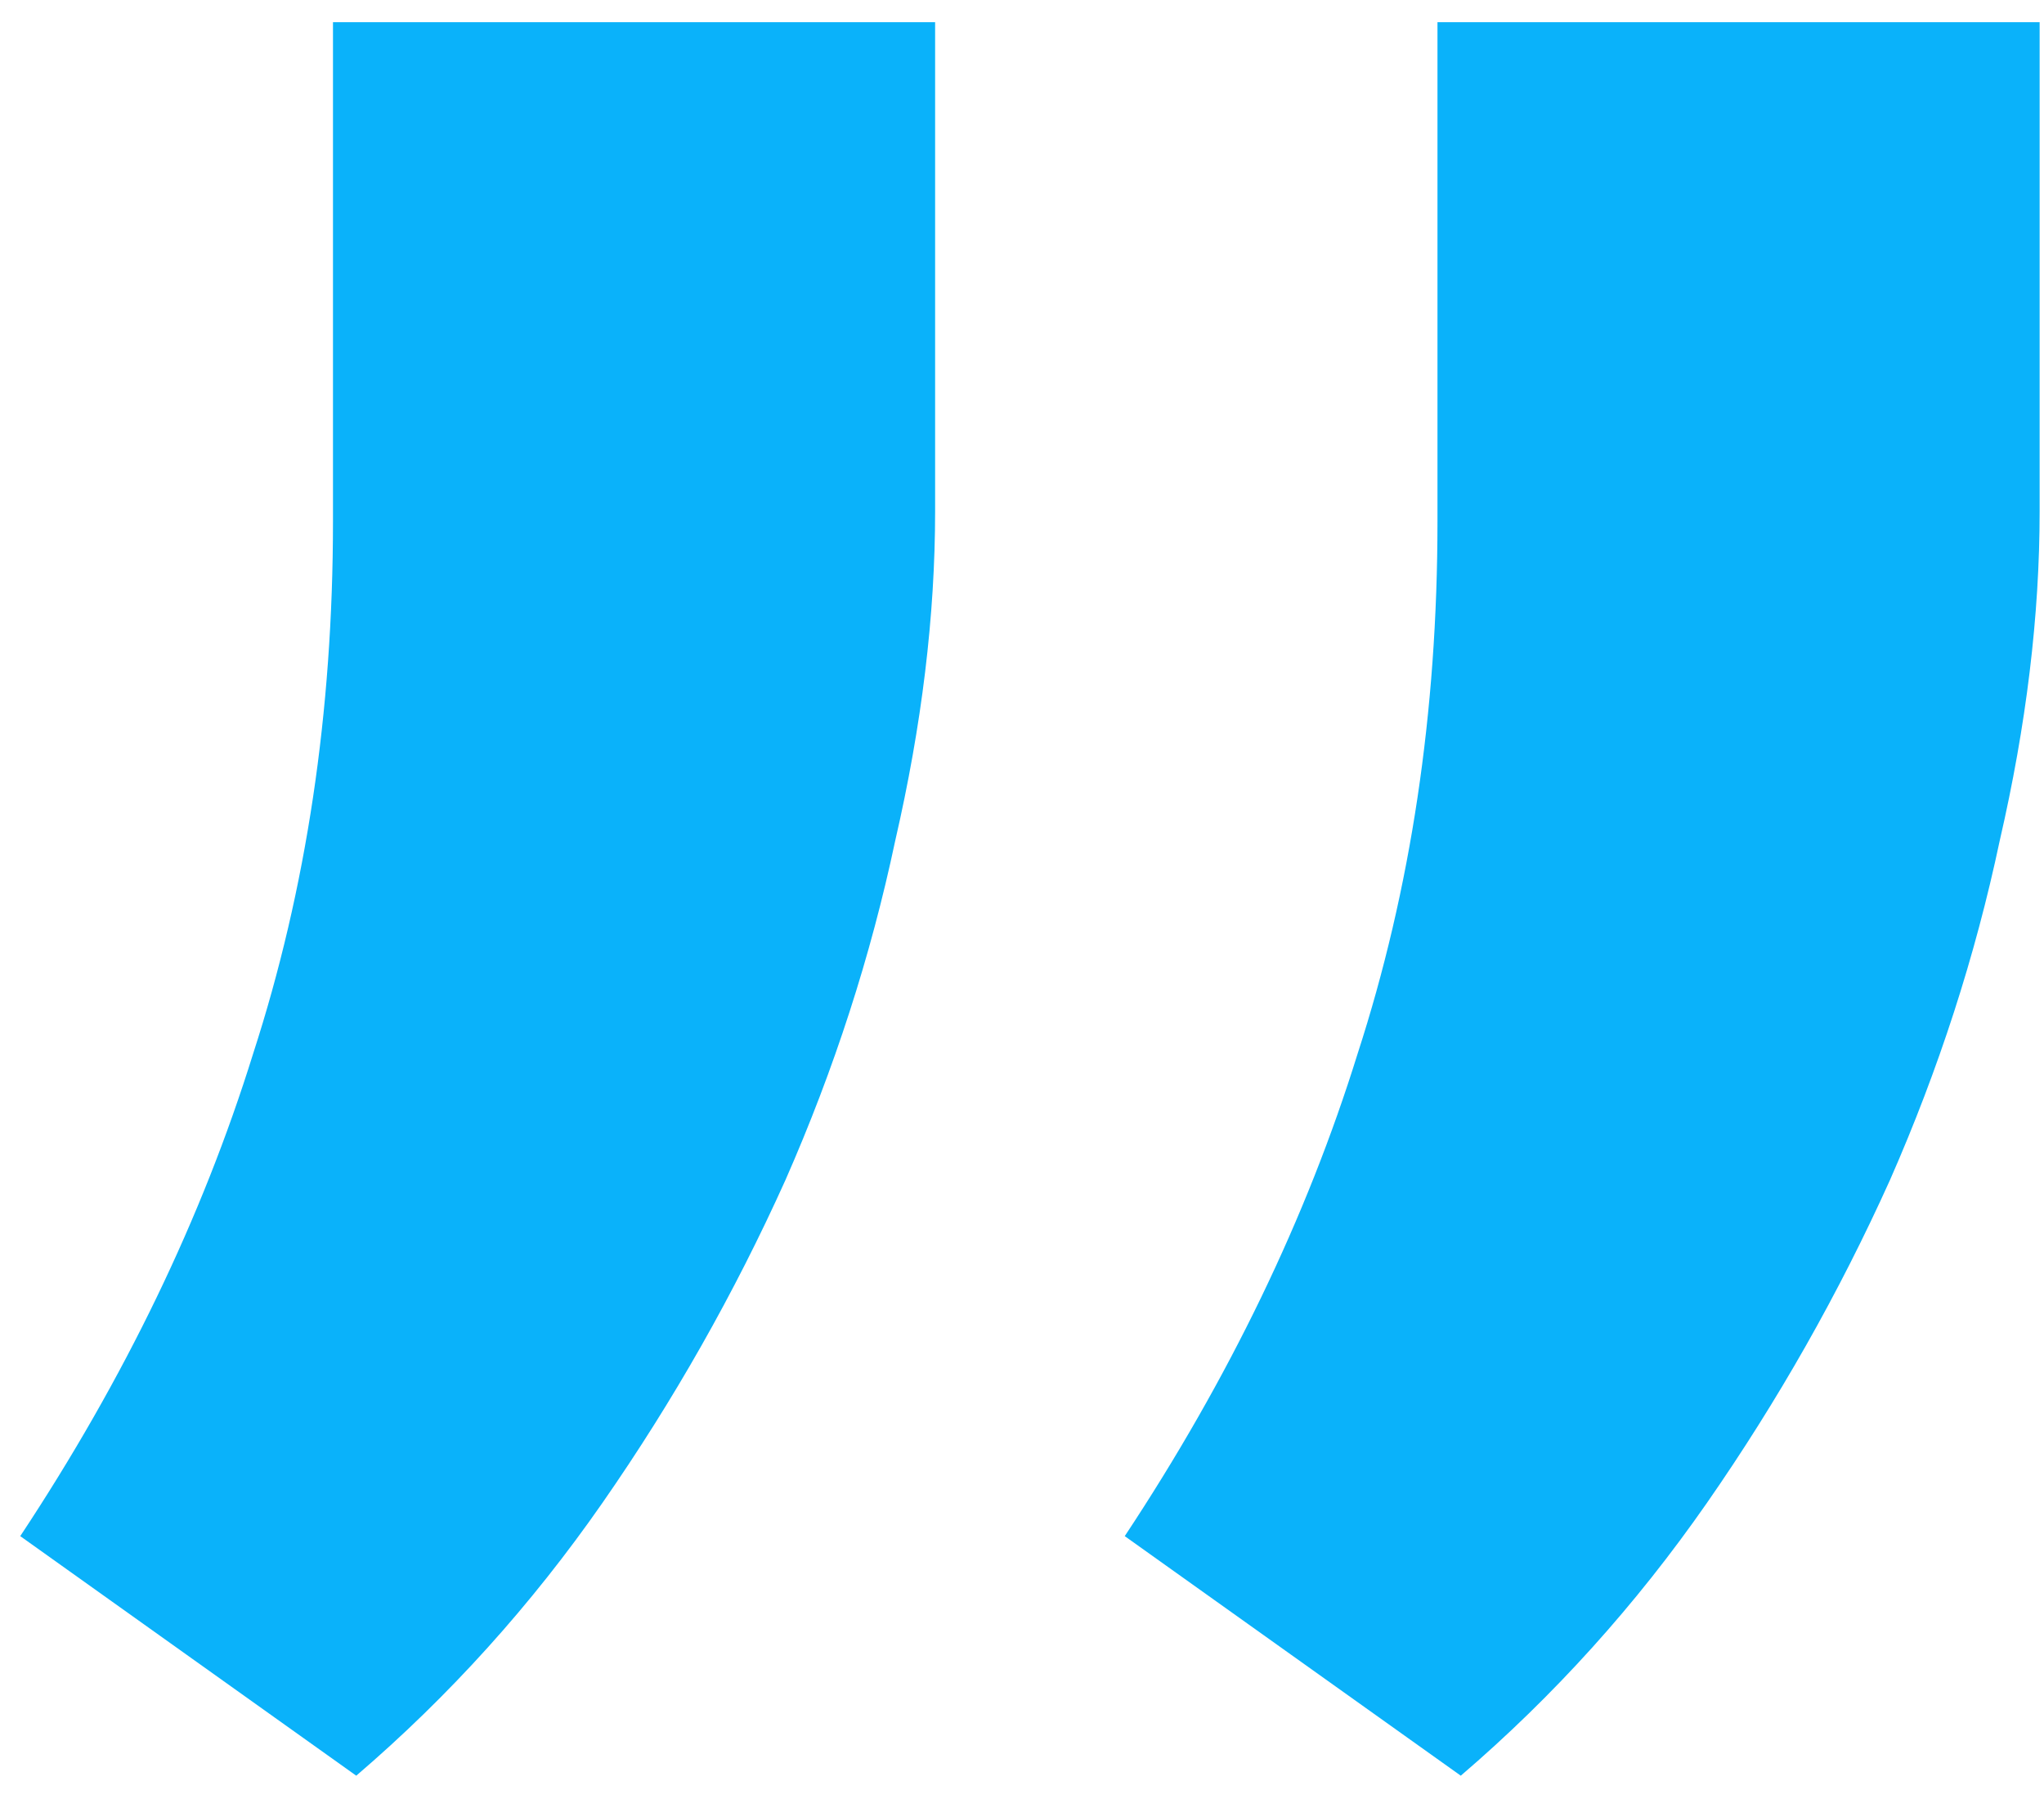 <svg width="75" height="66" viewBox="0 0 75 66" fill="none" xmlns="http://www.w3.org/2000/svg">
<path d="M34.312 18.759V0.814H12.218V19.125C12.218 26.124 11.241 32.634 9.288 38.656C7.416 44.678 4.568 50.578 0.743 56.356L13.072 65.145C16.49 62.216 19.501 58.879 22.105 55.136C24.71 51.392 26.948 47.445 28.819 43.295C30.61 39.226 31.953 35.075 32.848 30.844C33.824 26.612 34.312 22.584 34.312 18.759ZM74.84 18.759V0.814H52.745V19.125C52.745 26.124 51.769 32.634 49.815 38.656C47.944 44.678 45.095 50.578 41.27 56.356L53.6 65.145C57.018 62.216 60.029 58.879 62.633 55.136C65.237 51.392 67.475 47.445 69.347 43.295C71.137 39.226 72.48 35.075 73.375 30.844C74.352 26.612 74.84 22.584 74.84 18.759Z" fill="#0AB2FA"/>
</svg>
